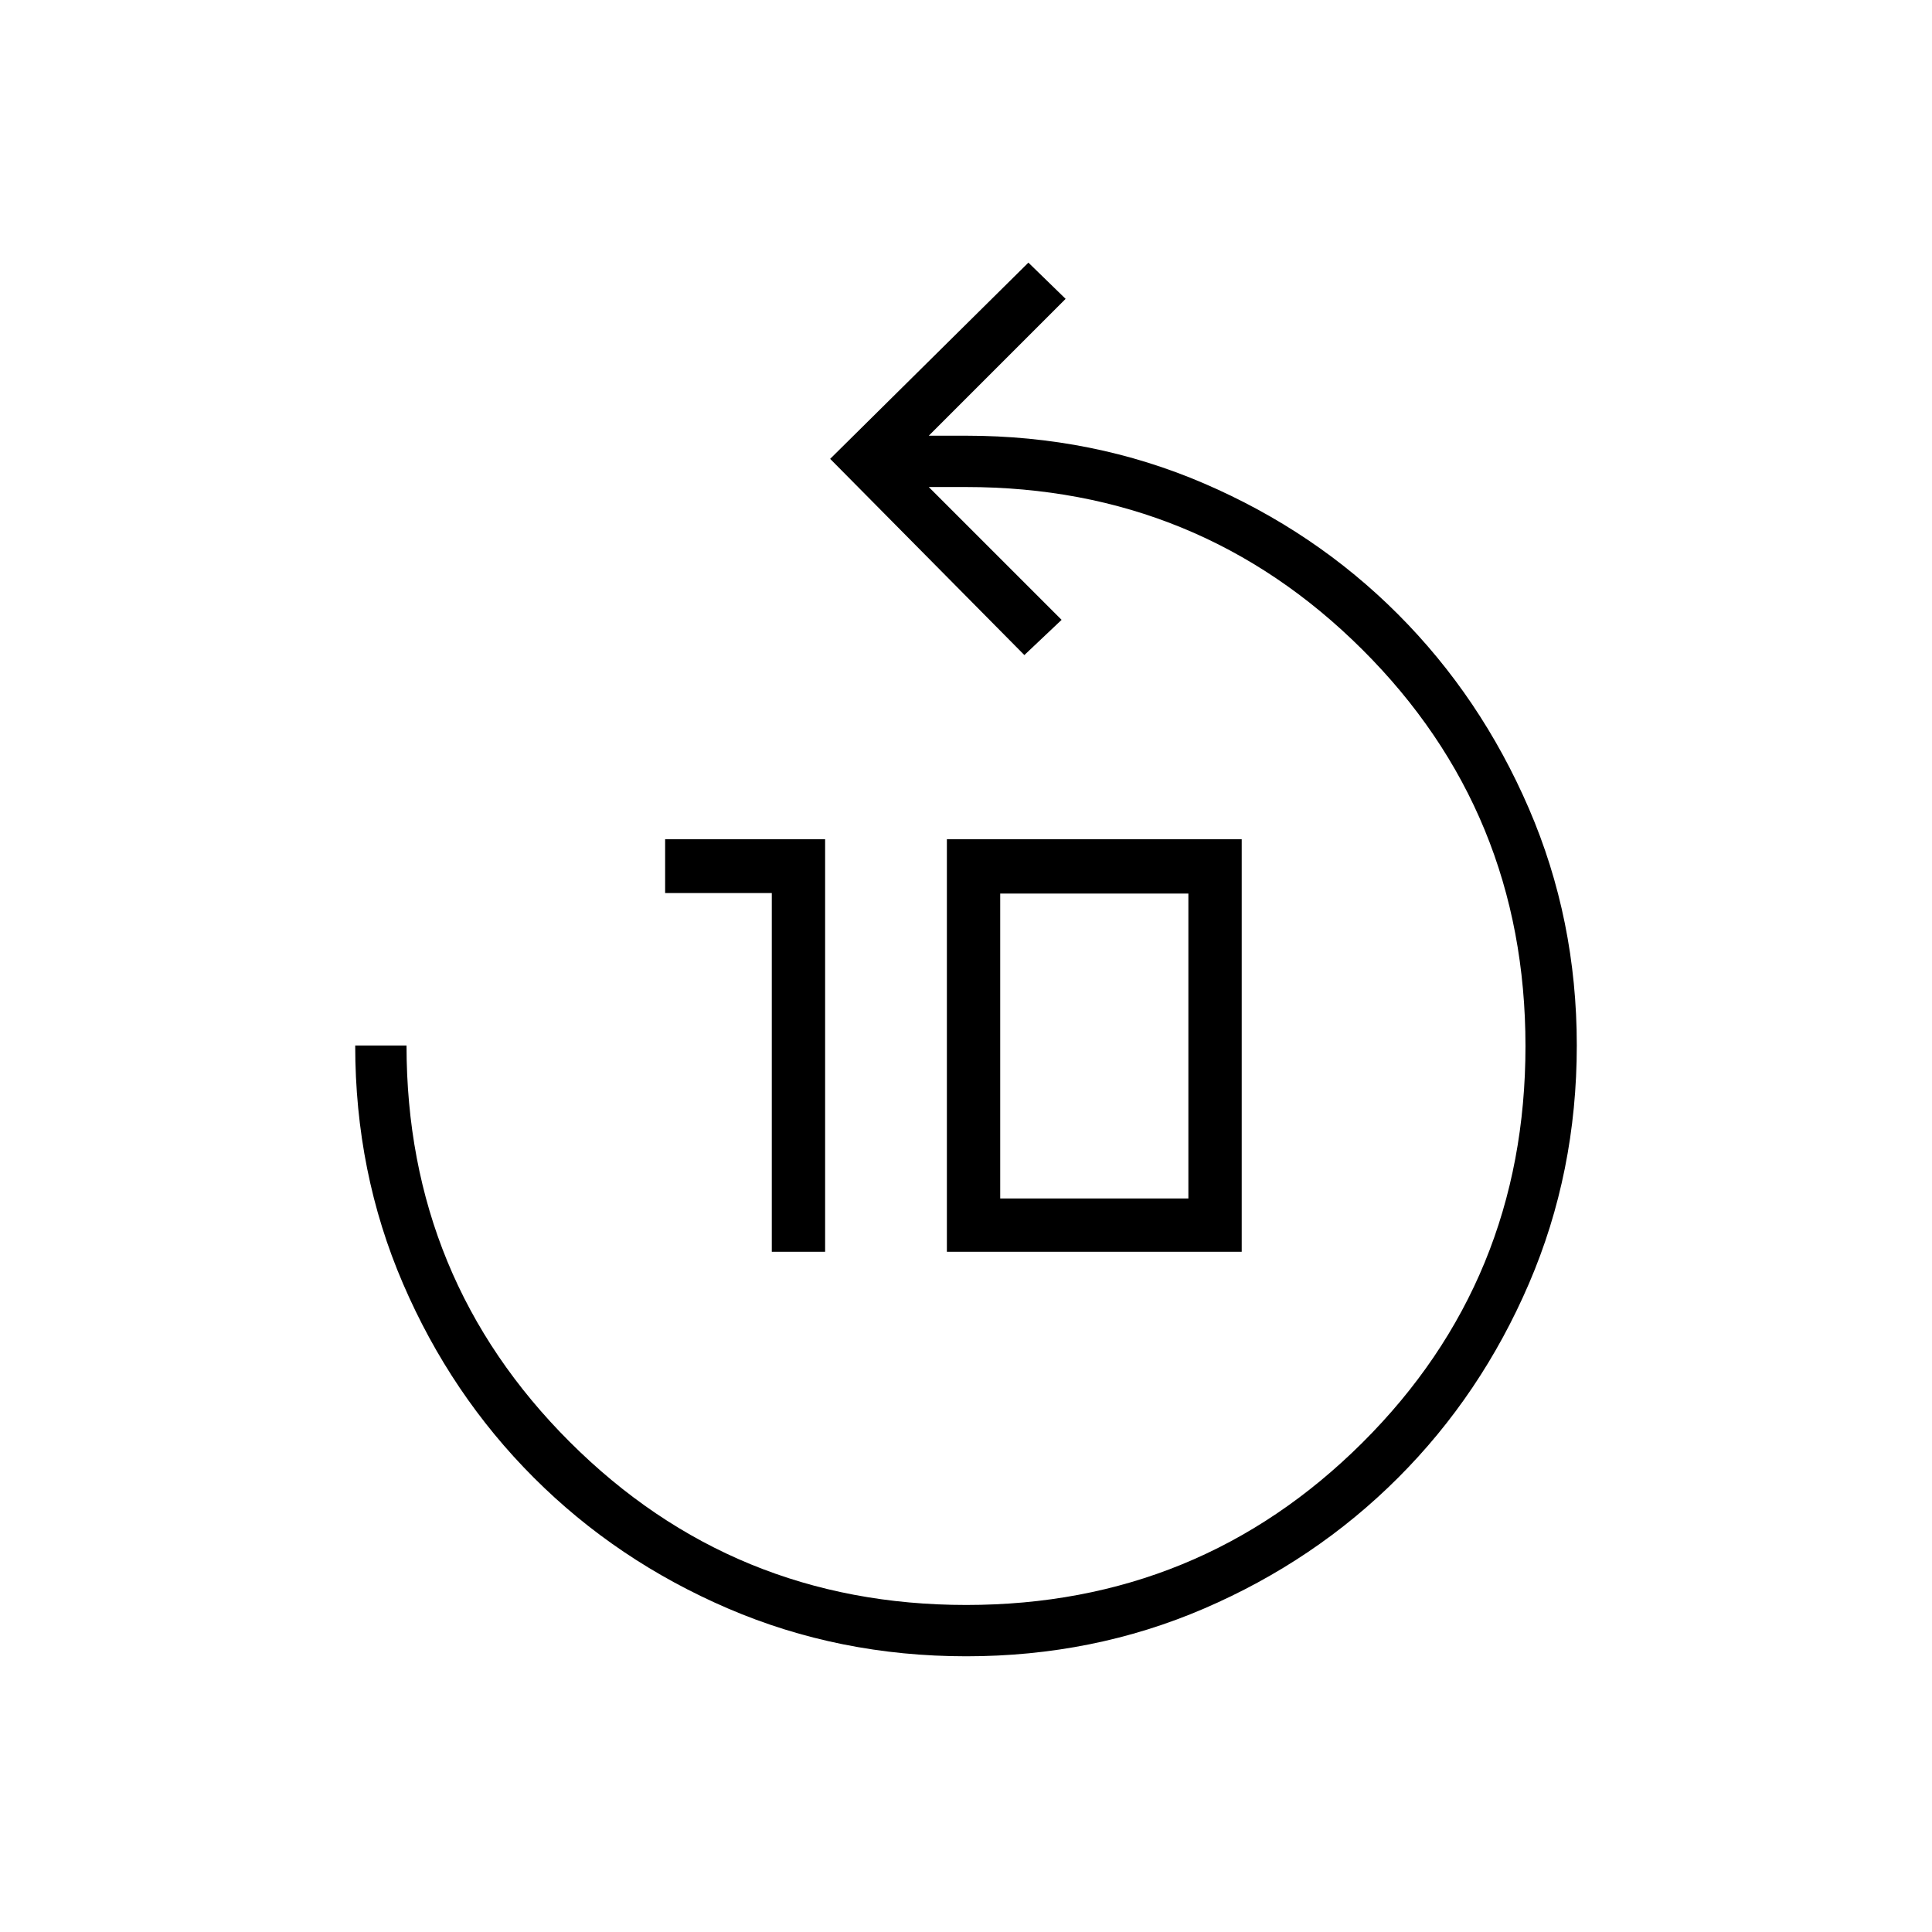 <svg xmlns="http://www.w3.org/2000/svg" height="24" viewBox="0 -960 960 960" width="24"><path d="M480.12-137q-63.12 0-118.37-23.75-55.25-23.75-96.5-65t-65-96.42Q176.5-377.33 176.5-440.5H202q0 116 81.12 197 81.11 81 197 81Q596-162.5 677-243.17q81-80.66 81-197 0-116.33-81.08-197.08Q595.84-718 480-718h-18.5l66 66-18.5 17.5-96.5-97.5 98.5-97.5 18.5 18-68 68H480q63.17 0 118.33 23.75 55.17 23.75 96.32 64.97 41.15 41.22 65 96.43 23.85 55.22 23.85 117.79 0 63.06-23.75 118.31t-65 96.5q-41.25 41.25-96.38 65Q543.25-137 480.12-137ZM383.5-338v-178.25h-53V-543H410v205h-26.5Zm87 0v-205H617v205H470.5Zm26.5-26.5h93.5V-516H497v151.5Z"/></svg>